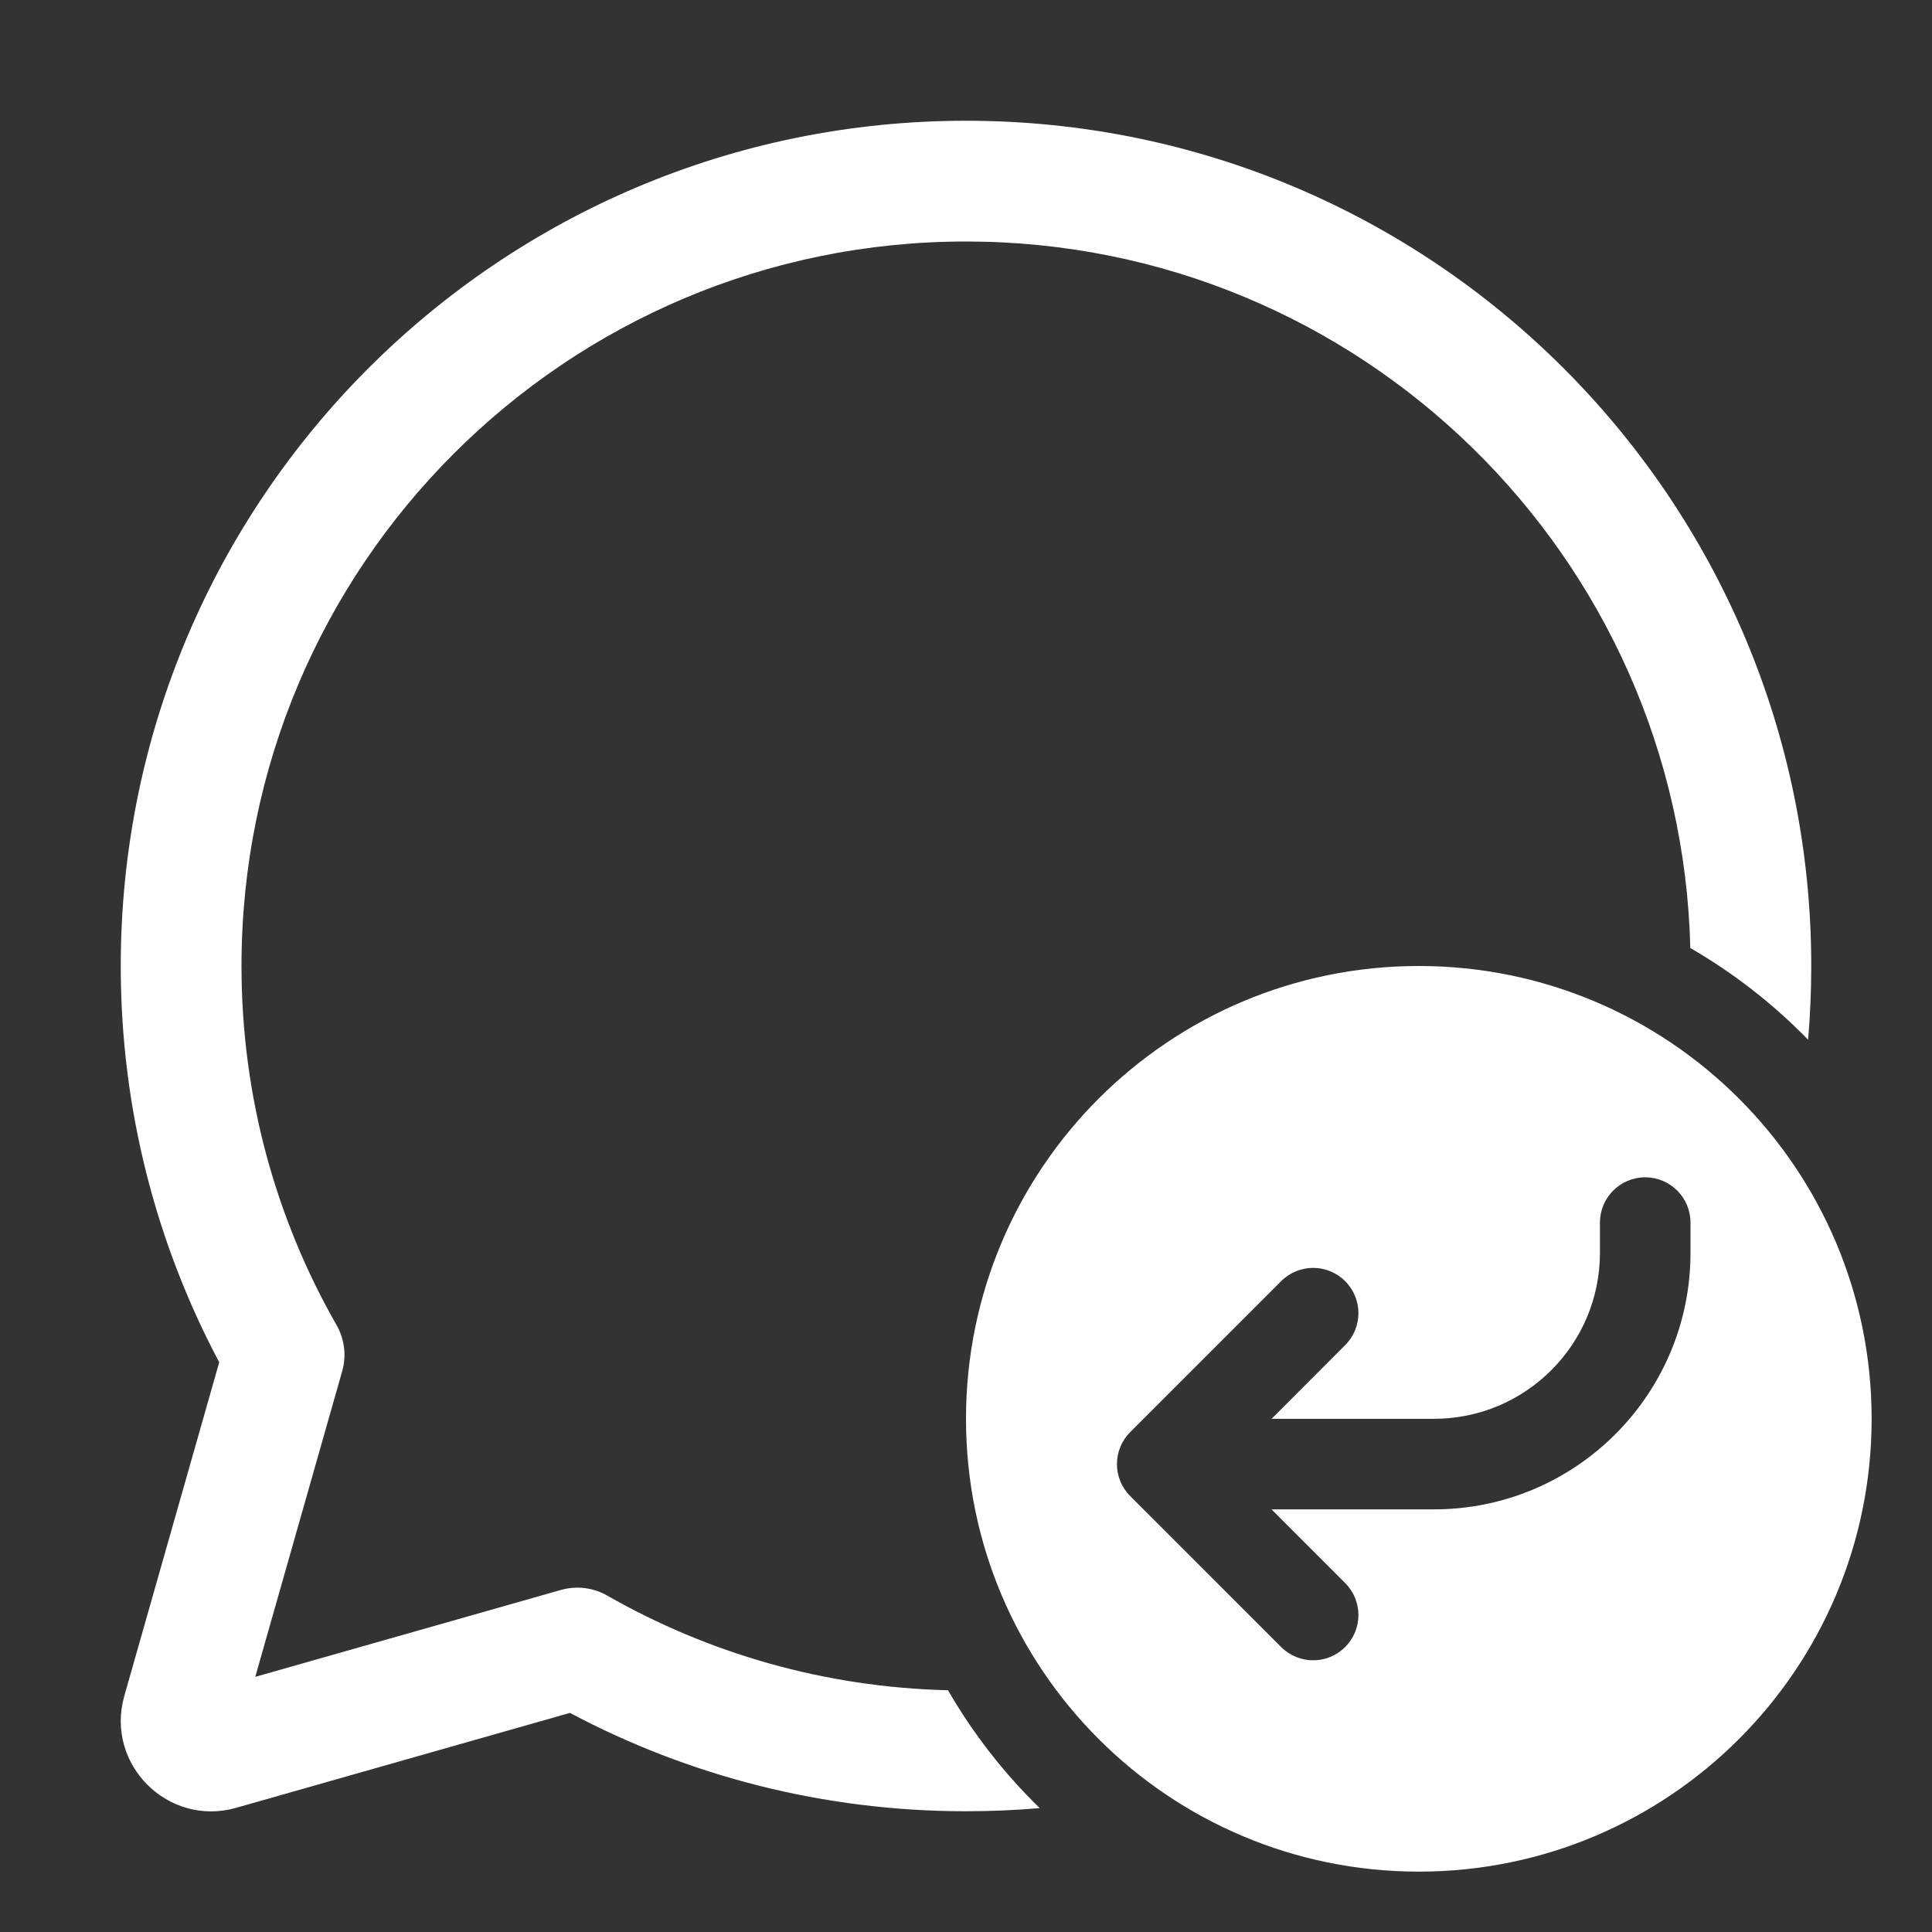 <svg width="32" height="32" viewBox="0 0 32 32" fill="none" xmlns="http://www.w3.org/2000/svg">
<rect x="0" y="0" width="32" height="32" fill="#333333" stroke="none"/>
<path d="M16 4C9.373 4 4 9.373 4 16C4 18.165 4.572 20.193 5.573 21.945C5.707 22.178 5.741 22.456 5.667 22.714L4.228 27.774L9.289 26.335C9.548 26.261 9.825 26.295 10.058 26.428C11.729 27.382 13.65 27.946 15.702 27.996C16.117 28.715 16.63 29.372 17.221 29.948C16.819 29.982 16.411 30 16 30C13.632 30 11.398 29.411 9.44 28.371L3.912 29.943C2.782 30.265 1.738 29.22 2.059 28.09L3.631 22.563C2.59 20.605 2 18.37 2 16C2 8.268 8.268 2 16 2C23.732 2 30 8.268 30 16C30 16.411 29.982 16.819 29.948 17.221C29.372 16.63 28.716 16.118 27.997 15.702C27.838 9.212 22.528 4 16 4ZM23.5 16C27.642 16 31 19.358 31 23.5C31 27.642 27.642 31 23.5 31C19.358 31 16 27.642 16 23.5C16 19.358 19.358 16 23.5 16ZM22.28 26.22L21.061 25H23.75C26.097 25 28 23.097 28 20.75V20.25C28 19.836 27.664 19.5 27.25 19.5C26.836 19.5 26.5 19.836 26.5 20.25V20.75C26.5 22.269 25.269 23.5 23.75 23.5H21.061L22.28 22.28C22.573 21.987 22.573 21.513 22.28 21.22C21.987 20.927 21.513 20.927 21.22 21.22L18.72 23.72C18.427 24.013 18.427 24.487 18.72 24.78L21.22 27.28C21.513 27.573 21.987 27.573 22.28 27.28C22.573 26.987 22.573 26.513 22.28 26.22Z" fill="#ffffff"/>
</svg>
